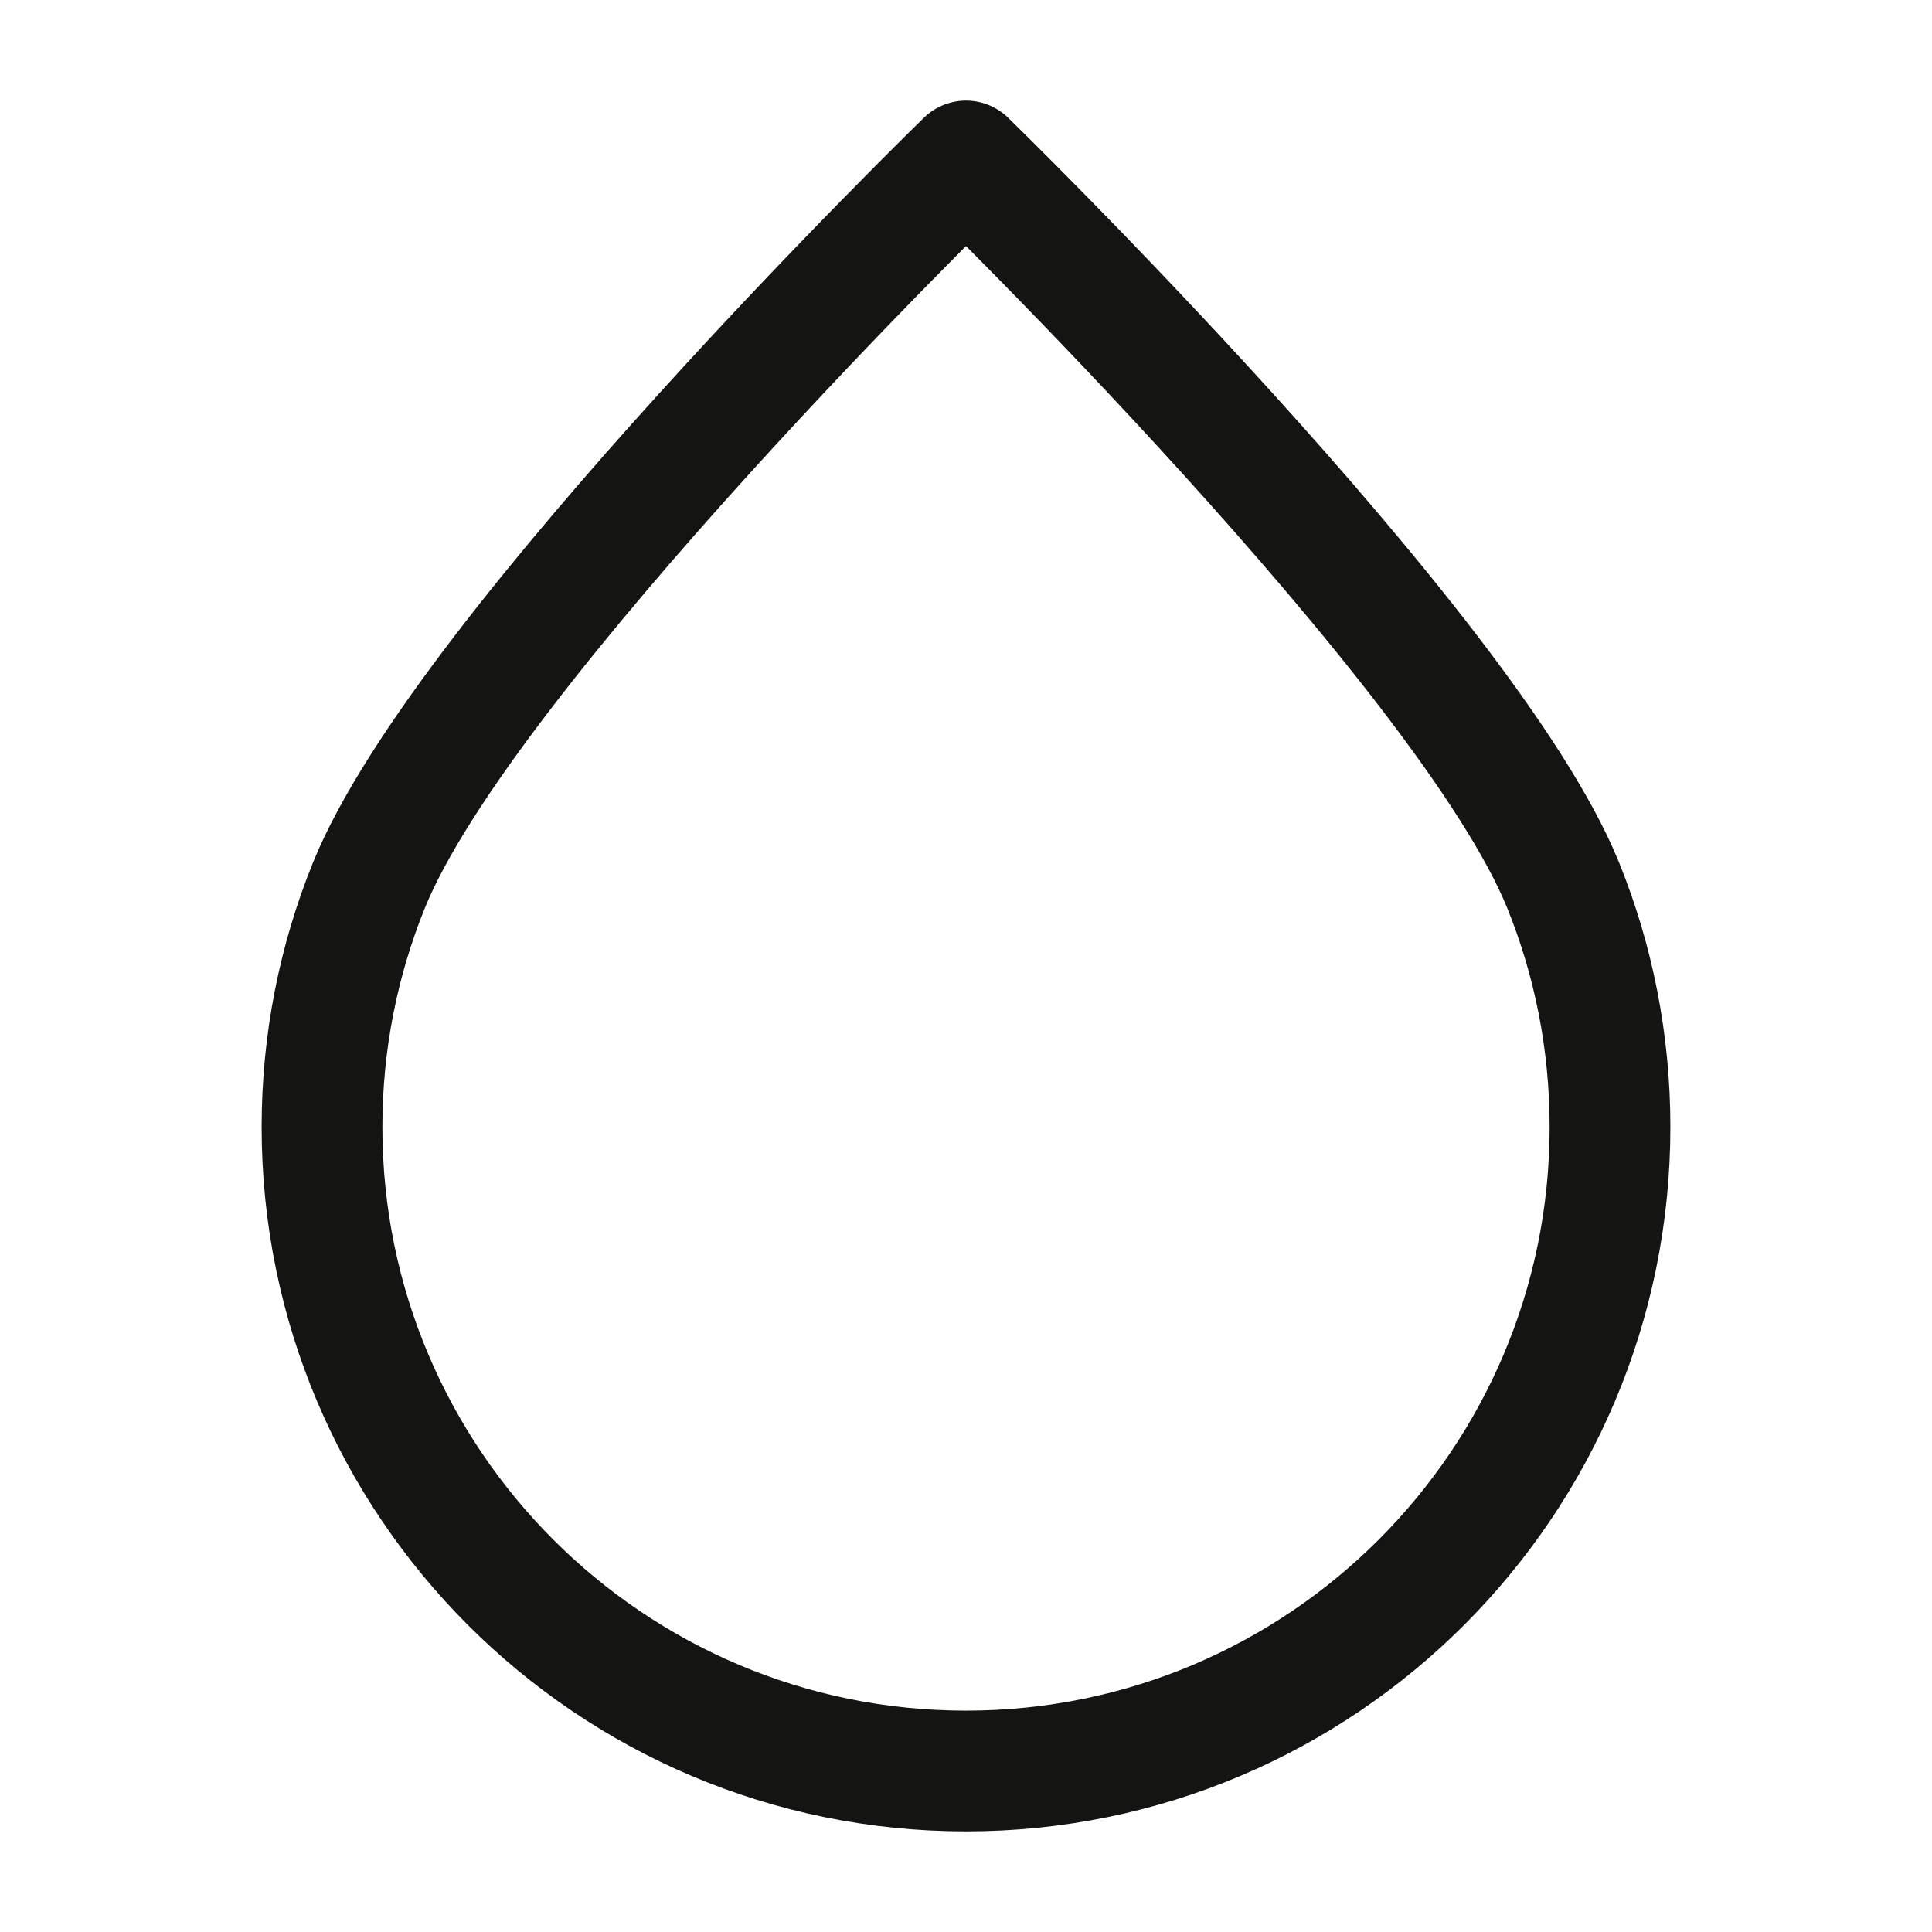 <svg width="24" height="24" viewBox="0 0 24 24" fill="none" xmlns="http://www.w3.org/2000/svg">
<path d="M20 14C20 18.418 16.418 22 12 22C7.582 22 4 18.418 4 14C4 12.939 4.207 11.926 4.582 11C5.768 8.068 12 2 12 2C12 2 18.232 8.068 19.419 11C19.794 11.926 20 12.939 20 14Z" stroke="#141412" stroke-width="1.5" stroke-linecap="round" stroke-linejoin="round"/>
</svg>
